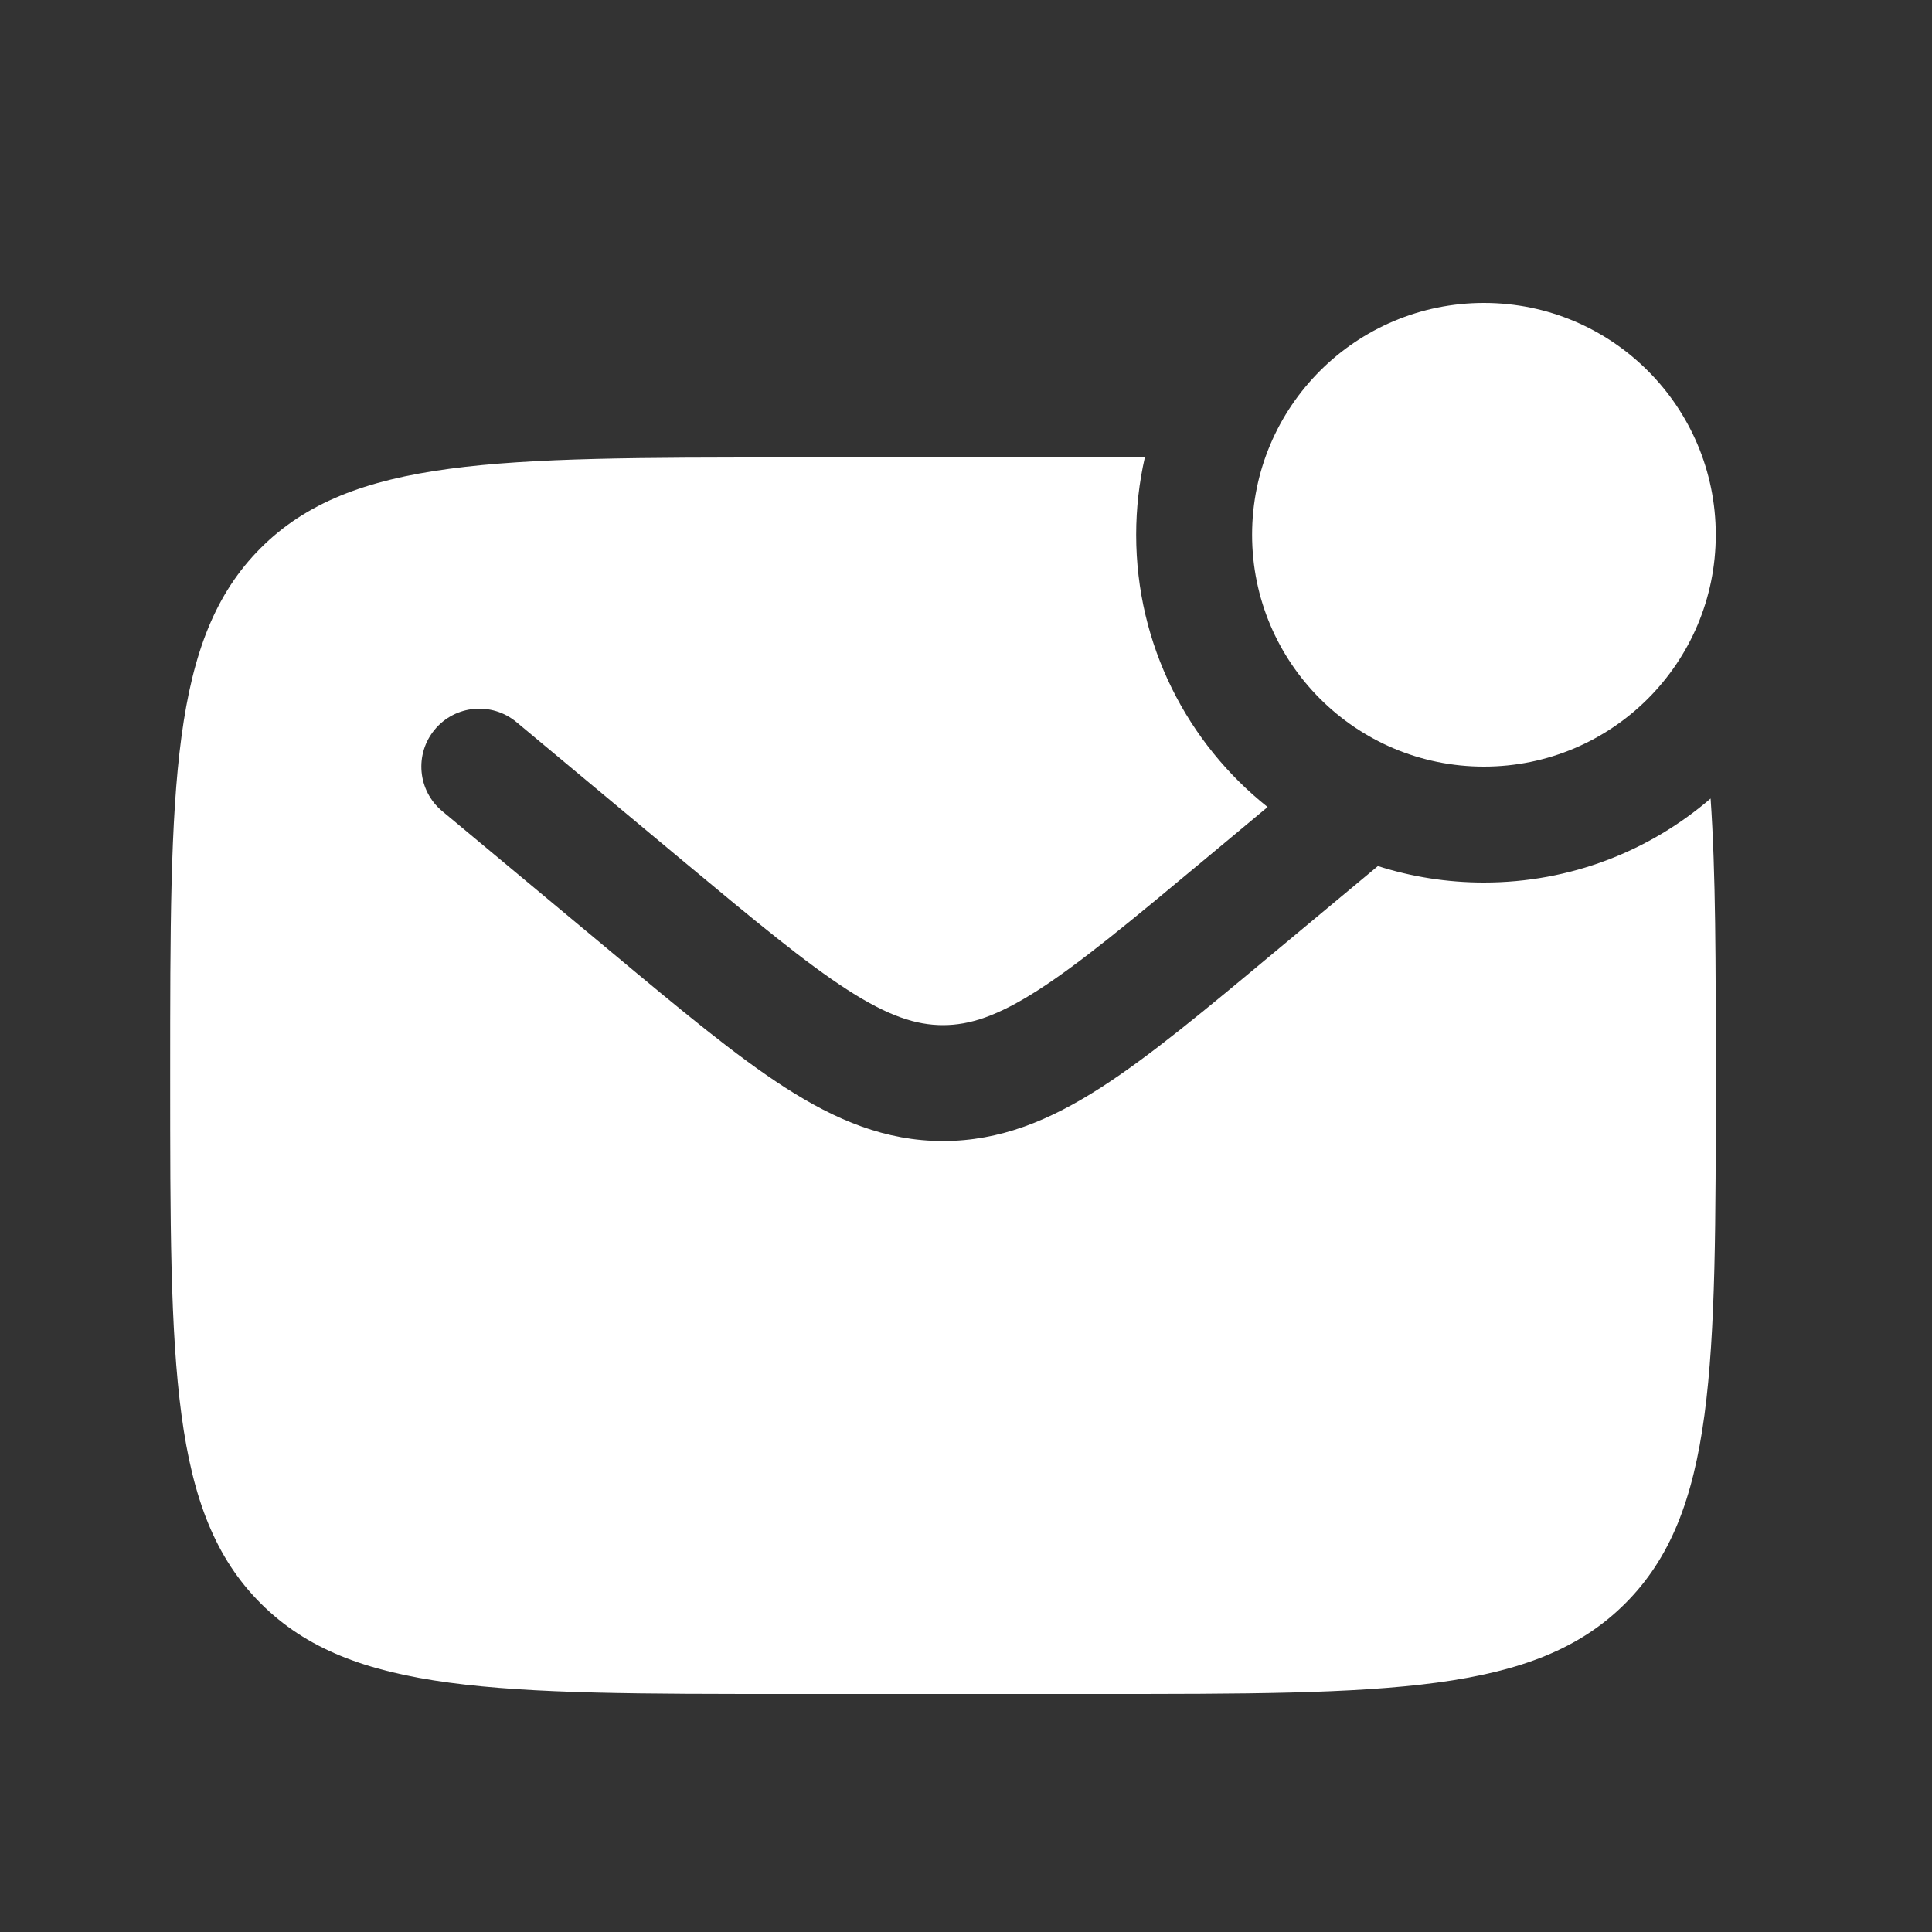 <svg width="25" height="25" viewBox="0 0 25 25" fill="none" xmlns="http://www.w3.org/2000/svg">
<rect x="0" y="0" width="25" height="25" fill="#333333" stroke="none"/>
<path d="M22.202 6.92C22.202 8.577 20.859 9.92 19.202 9.92C17.546 9.92 16.202 8.577 16.202 6.92C16.202 5.263 17.546 3.92 19.202 3.92C20.859 3.92 22.202 5.263 22.202 6.92Z" fill="white"/>
<path fill-rule="evenodd" clip-rule="evenodd" d="M14.202 5.92H10.202C6.431 5.92 4.546 5.92 3.374 7.091C2.202 8.263 2.202 10.149 2.202 13.92C2.202 17.691 2.202 19.577 3.374 20.748C4.546 21.92 6.431 21.92 10.202 21.92H14.202C17.974 21.92 19.859 21.92 21.031 20.748C22.202 19.577 22.202 17.691 22.202 13.92C22.202 12.467 22.202 11.293 22.135 10.333C21.348 11.01 20.323 11.42 19.202 11.42C18.724 11.42 18.262 11.345 17.83 11.207L16.486 12.326C15.6 13.065 14.881 13.664 14.247 14.072C13.587 14.496 12.944 14.765 12.202 14.765C11.461 14.765 10.818 14.496 10.158 14.072C9.524 13.664 8.805 13.065 7.919 12.326L5.722 10.496C5.404 10.231 5.361 9.758 5.626 9.44C5.891 9.122 6.364 9.079 6.683 9.344L8.841 11.143C9.774 11.92 10.422 12.458 10.969 12.81C11.498 13.15 11.857 13.265 12.202 13.265C12.547 13.265 12.906 13.15 13.436 12.81C13.983 12.458 14.63 11.92 15.563 11.143L16.403 10.443C15.367 9.619 14.702 8.347 14.702 6.92C14.702 6.576 14.741 6.242 14.814 5.92C14.616 5.92 14.412 5.92 14.202 5.92Z" fill="white"/>
</svg>

